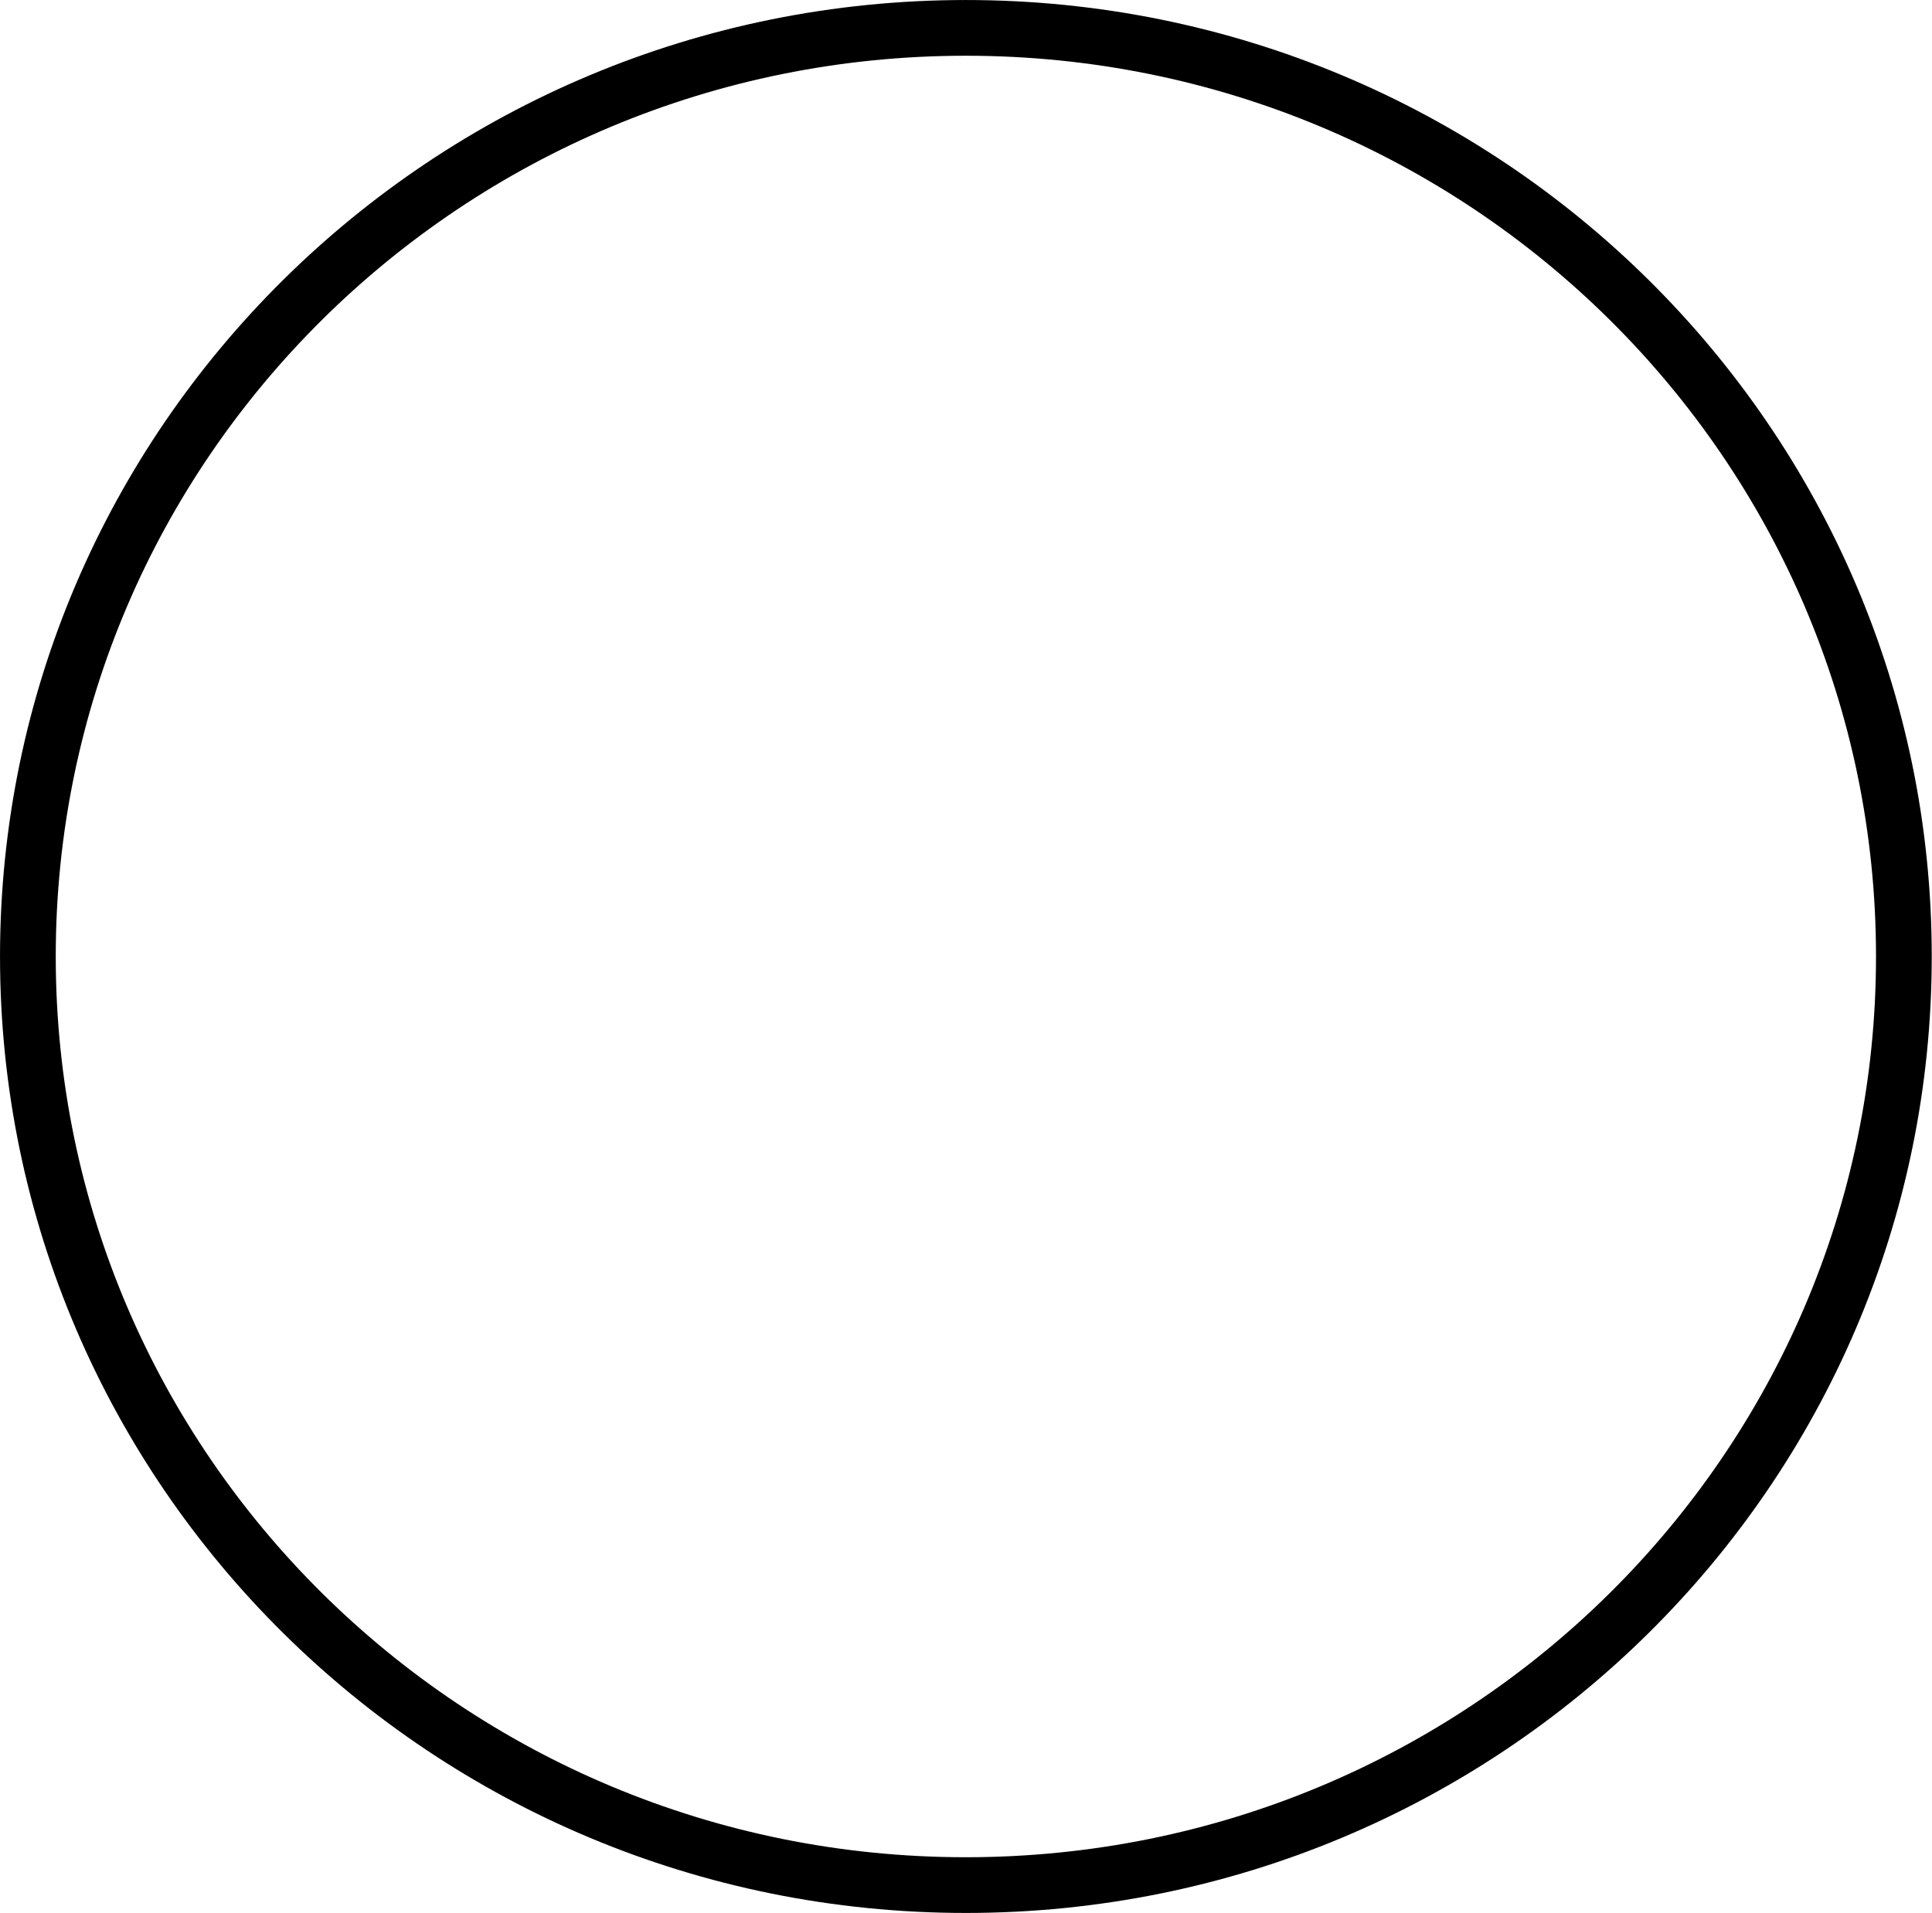 <svg width="104" height="103" viewBox="0 0 104 103" fill="none" xmlns="http://www.w3.org/2000/svg">
<path d="M102.486 51.5C102.486 79.1 79.893 101.499 51.993 101.499C24.094 101.499 1.501 79.1 1.501 51.5C1.501 23.9 24.094 1.501 51.993 1.501C79.893 1.501 102.486 23.9 102.486 51.5Z" stroke="black" stroke-width="3"/>
</svg>
